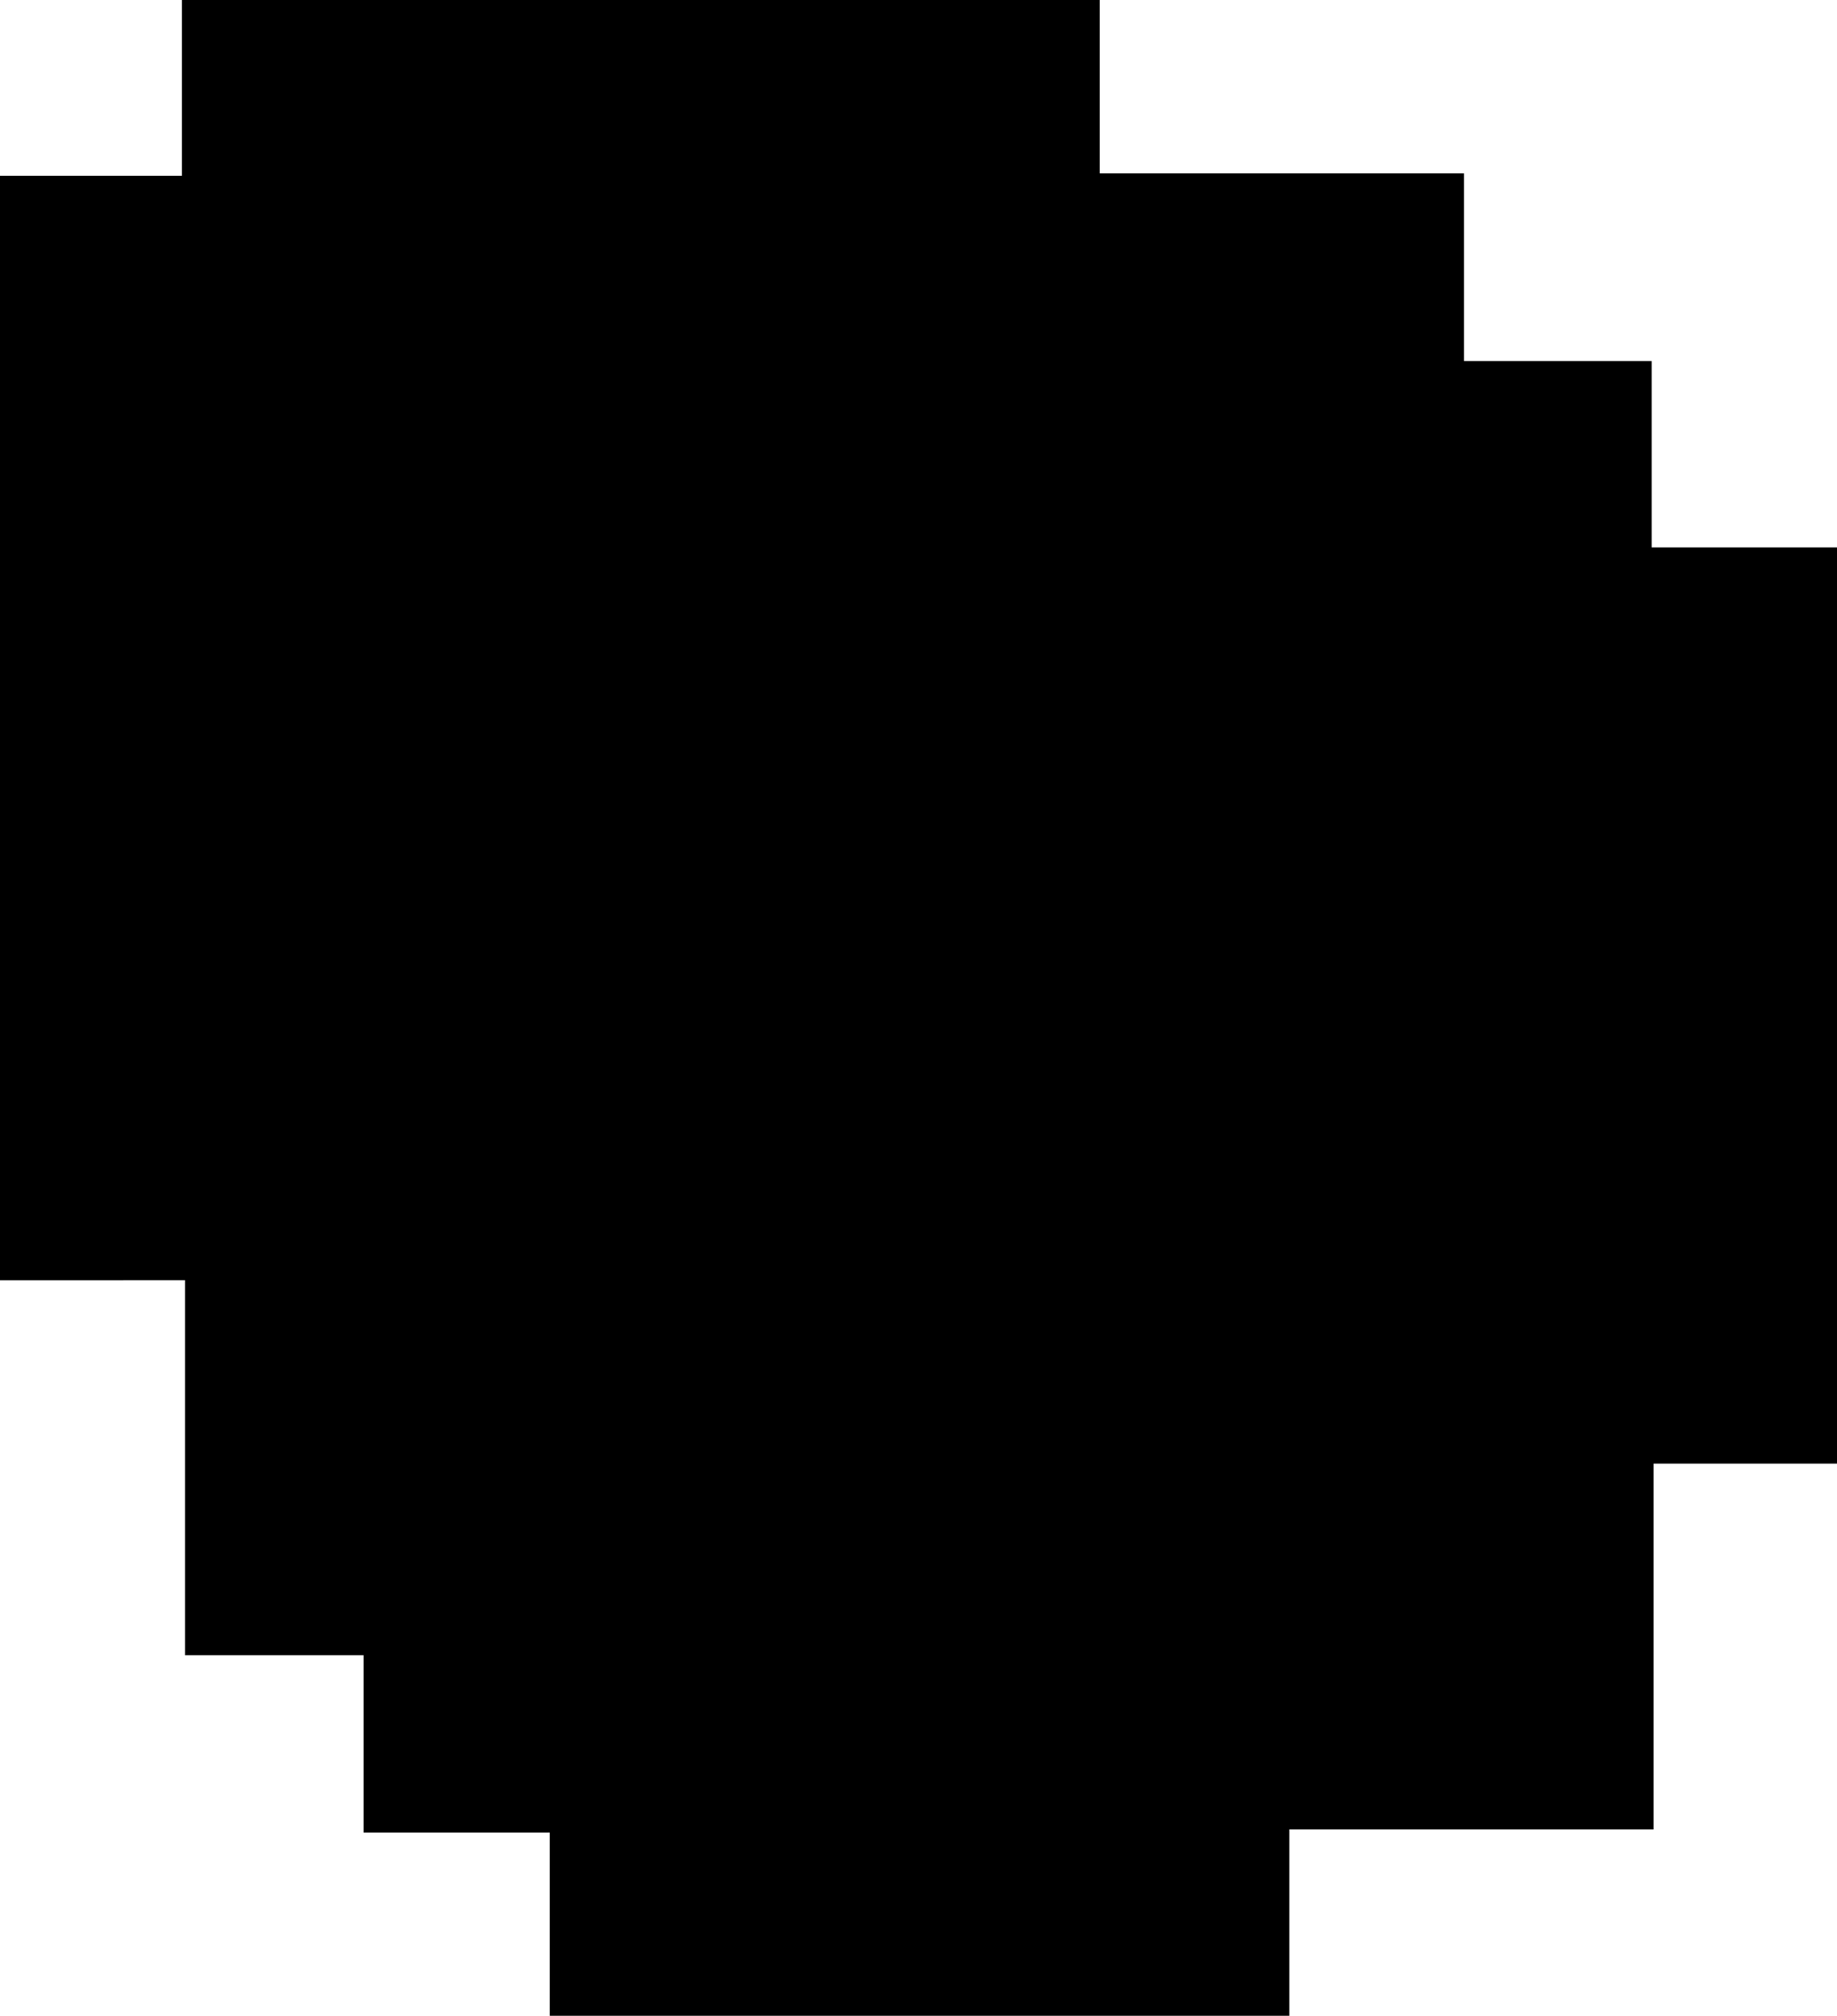 <svg id="Layer_1" data-name="Layer 1" xmlns="http://www.w3.org/2000/svg" viewBox="0 0 102.88 112.87"><path d="M66.31,109.77H24.89V99.51H14.46V89.58h-10v-21H-5.9V6.74H4.29V-3.1h51.4V6.61h20.4V17.12H86.6V27.55H97v51.3H86.71V99.33H66.31Z" transform="translate(5.9 3.1)"/></svg>